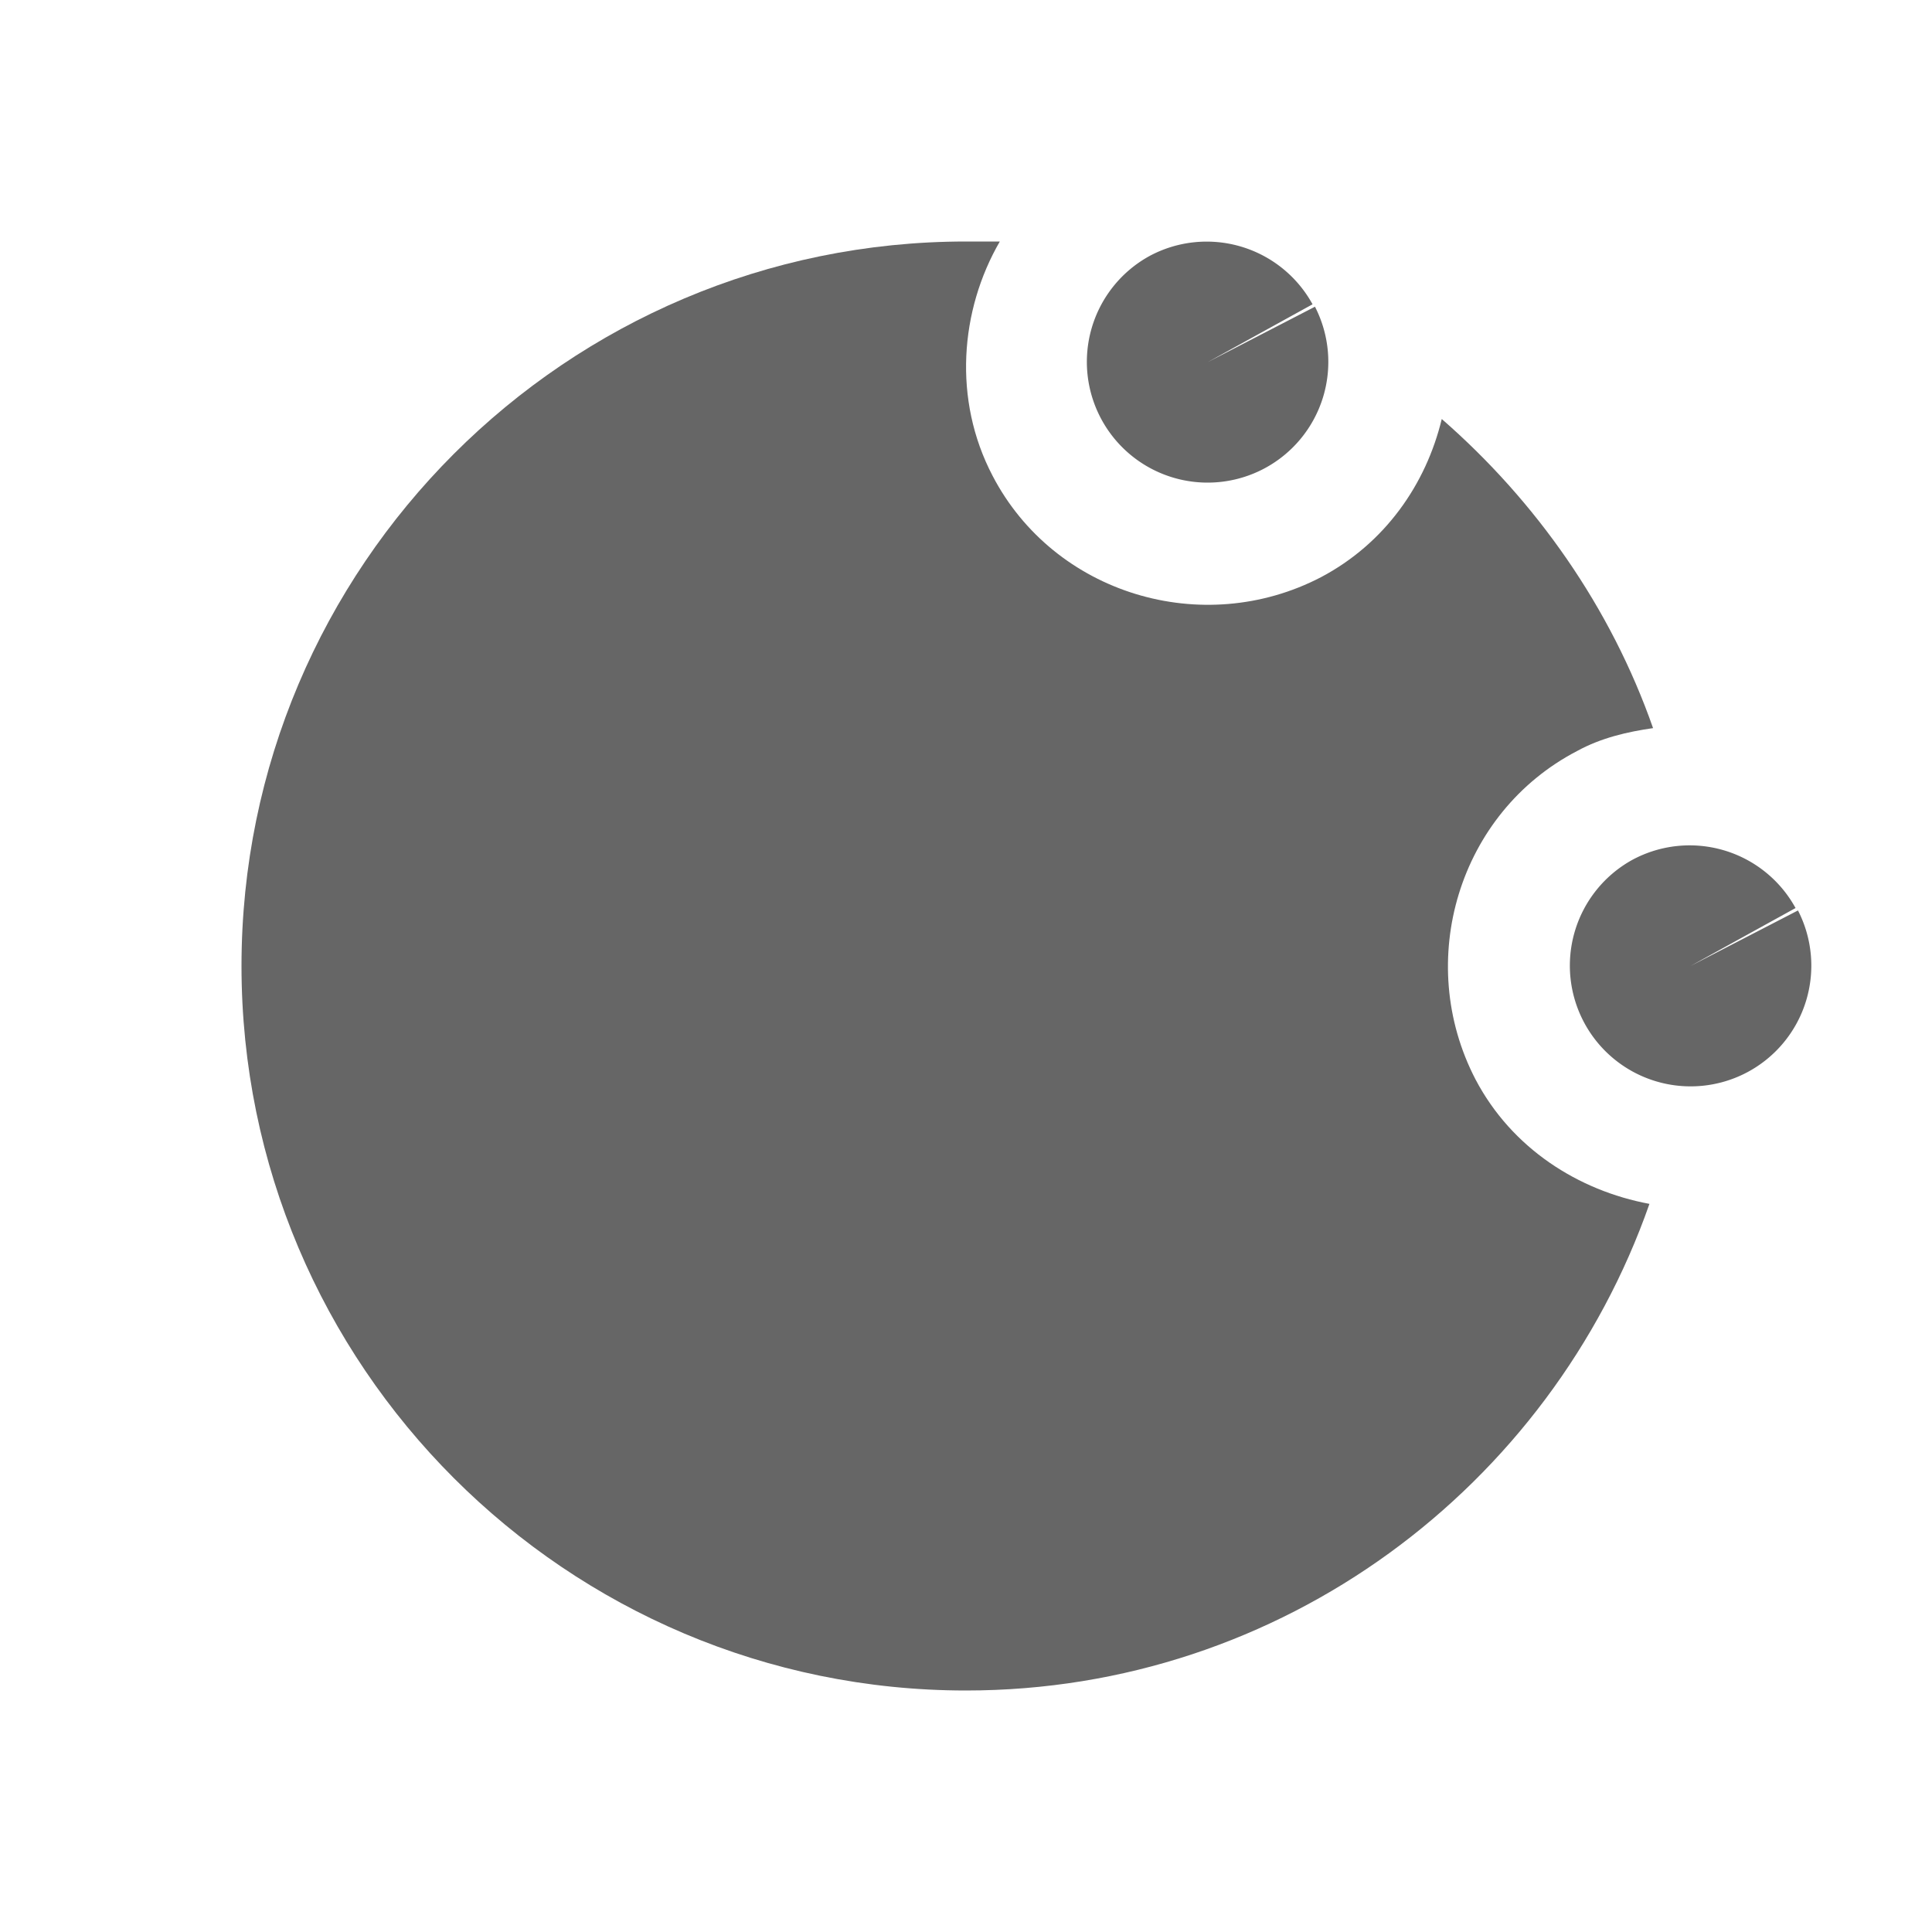 <svg xmlns="http://www.w3.org/2000/svg" width="16" height="16" version="1.1" viewBox="0 0 16 16">
 <g transform="translate(-349,-651.36)">
  <rect style="fill:none" width="16" height="16" x="349" y="651.36"/>
  <path style="fill:#666666" d="M 357,653.36 C 353.69,653.36 351,656.05 351,659.36 351,662.67 353.69,665.36 357,665.36 359.62,665.36 361.84,663.67 362.66,661.33 362.07,661.22 361.52,660.87 361.22,660.3 360.71,659.32 361.08,658.09 362.06,657.58 362.26,657.47 362.48,657.42 362.69,657.39 362.34,656.39 361.72,655.51 360.94,654.83 360.81,655.37 360.47,655.86 359.94,656.14 358.96,656.65 357.73,656.28 357.22,655.3 356.89,654.67 356.95,653.93 357.28,653.36 357.19,653.36 357.09,653.36 357,653.36 Z"/>
  <path style="fill:#666666" d="M 359.89,653.9 A 1,1 0 0 1 359.47,655.24 1,1 0 0 1 358.12,654.83 1,1 0 0 1 358.52,653.48 1,1 0 0 1 359.87,653.88 L 359,654.36 Z"/>
  <path style="fill:#666666" d="M 363.89,658.9 A 1,1 0 0 1 363.47,660.24 1,1 0 0 1 362.12,659.83 1,1 0 0 1 362.52,658.48 1,1 0 0 1 363.87,658.88 L 363,659.36 Z"/>
 </g>
</svg>
